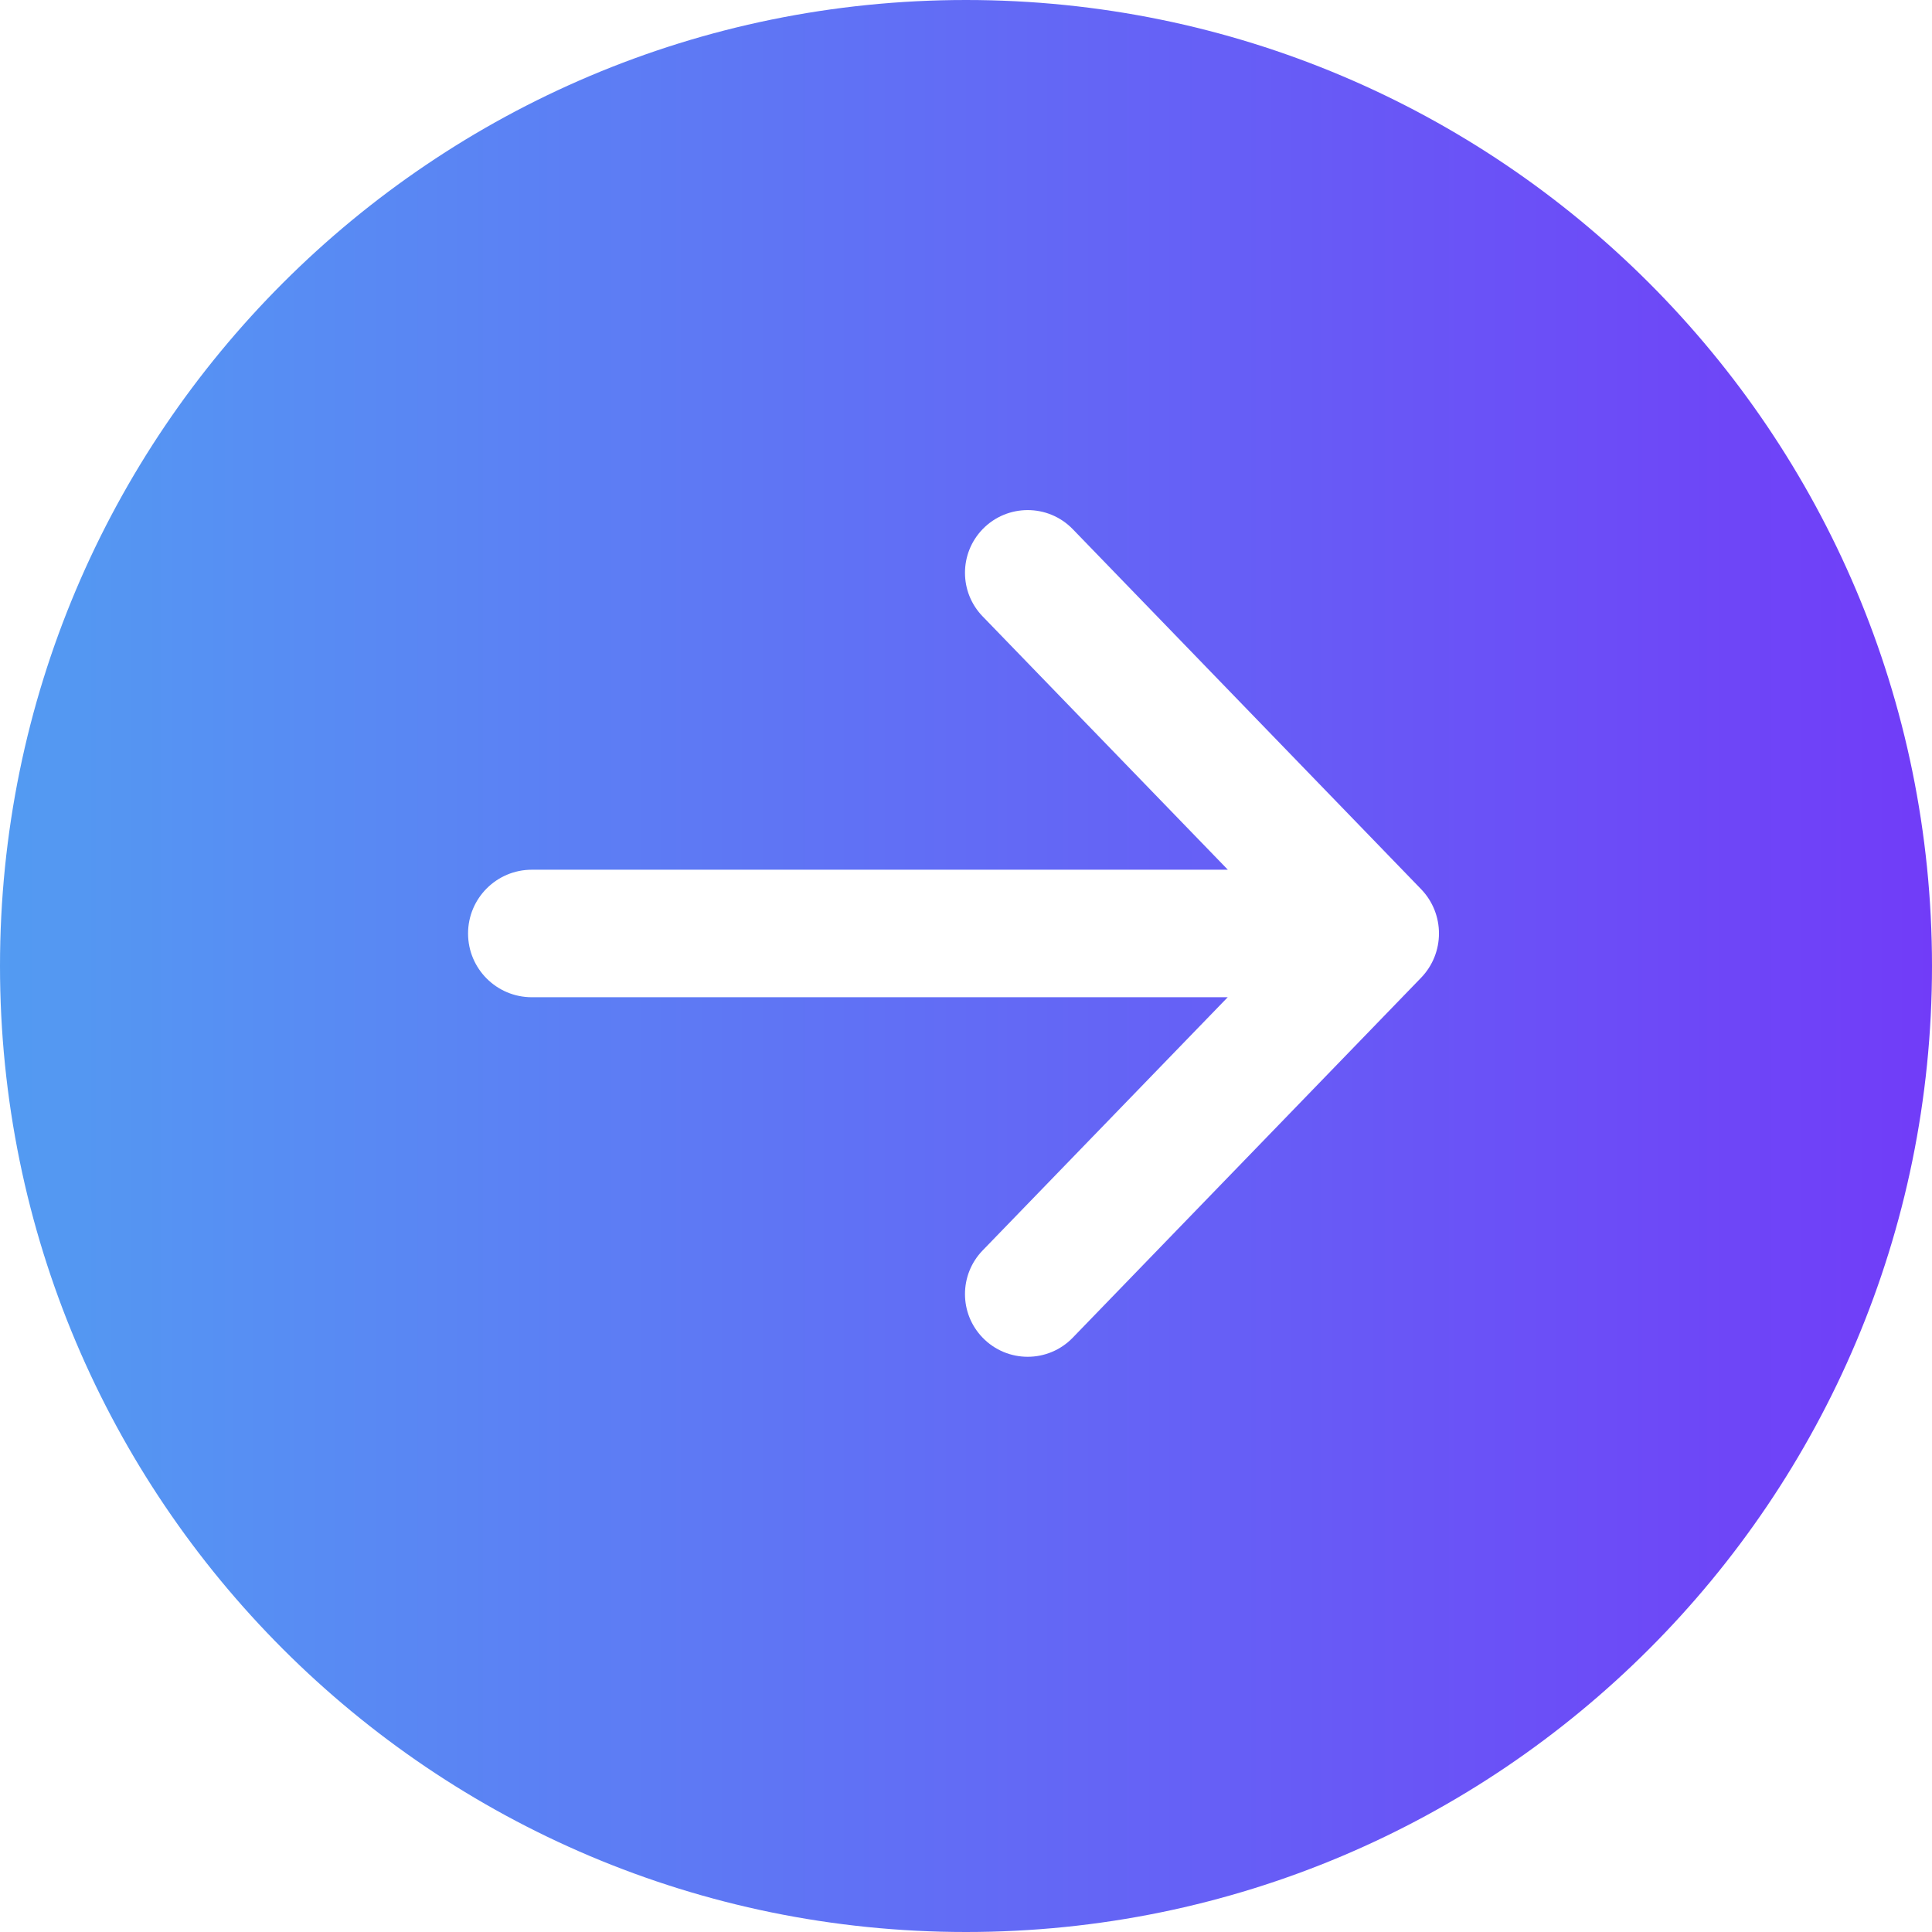<svg width="30" height="30" viewBox="0 0 30 30" fill="none" xmlns="http://www.w3.org/2000/svg">
<path fill-rule="evenodd" clip-rule="evenodd" d="M15 30C23.284 30 30 23.284 30 15C30 6.716 23.284 0 15 0C6.716 0 0 6.716 0 15C0 23.284 6.716 30 15 30ZM15.258 19.417L19.064 15.485L8.258 15.485C7.711 15.485 7.268 15.042 7.268 14.495C7.268 13.949 7.711 13.505 8.258 13.505H19.066L15.258 9.571C14.893 9.194 14.893 8.595 15.258 8.217C15.641 7.822 16.275 7.822 16.658 8.217L22.066 13.806C22.437 14.19 22.437 14.799 22.066 15.183L16.658 20.771C16.275 21.167 15.641 21.167 15.258 20.771C14.893 20.394 14.893 19.795 15.258 19.417Z" fill="url(#paint0_linear_883_1894)"/>
<defs>
<linearGradient id="paint0_linear_883_1894" x1="30" y1="15.168" x2="1.82316e-07" y2="15.168" gradientUnits="userSpaceOnUse">
<stop stop-color="#713CF8"/>
<stop offset="1" stop-color="#539BF2"/>
</linearGradient>
</defs>
</svg>
